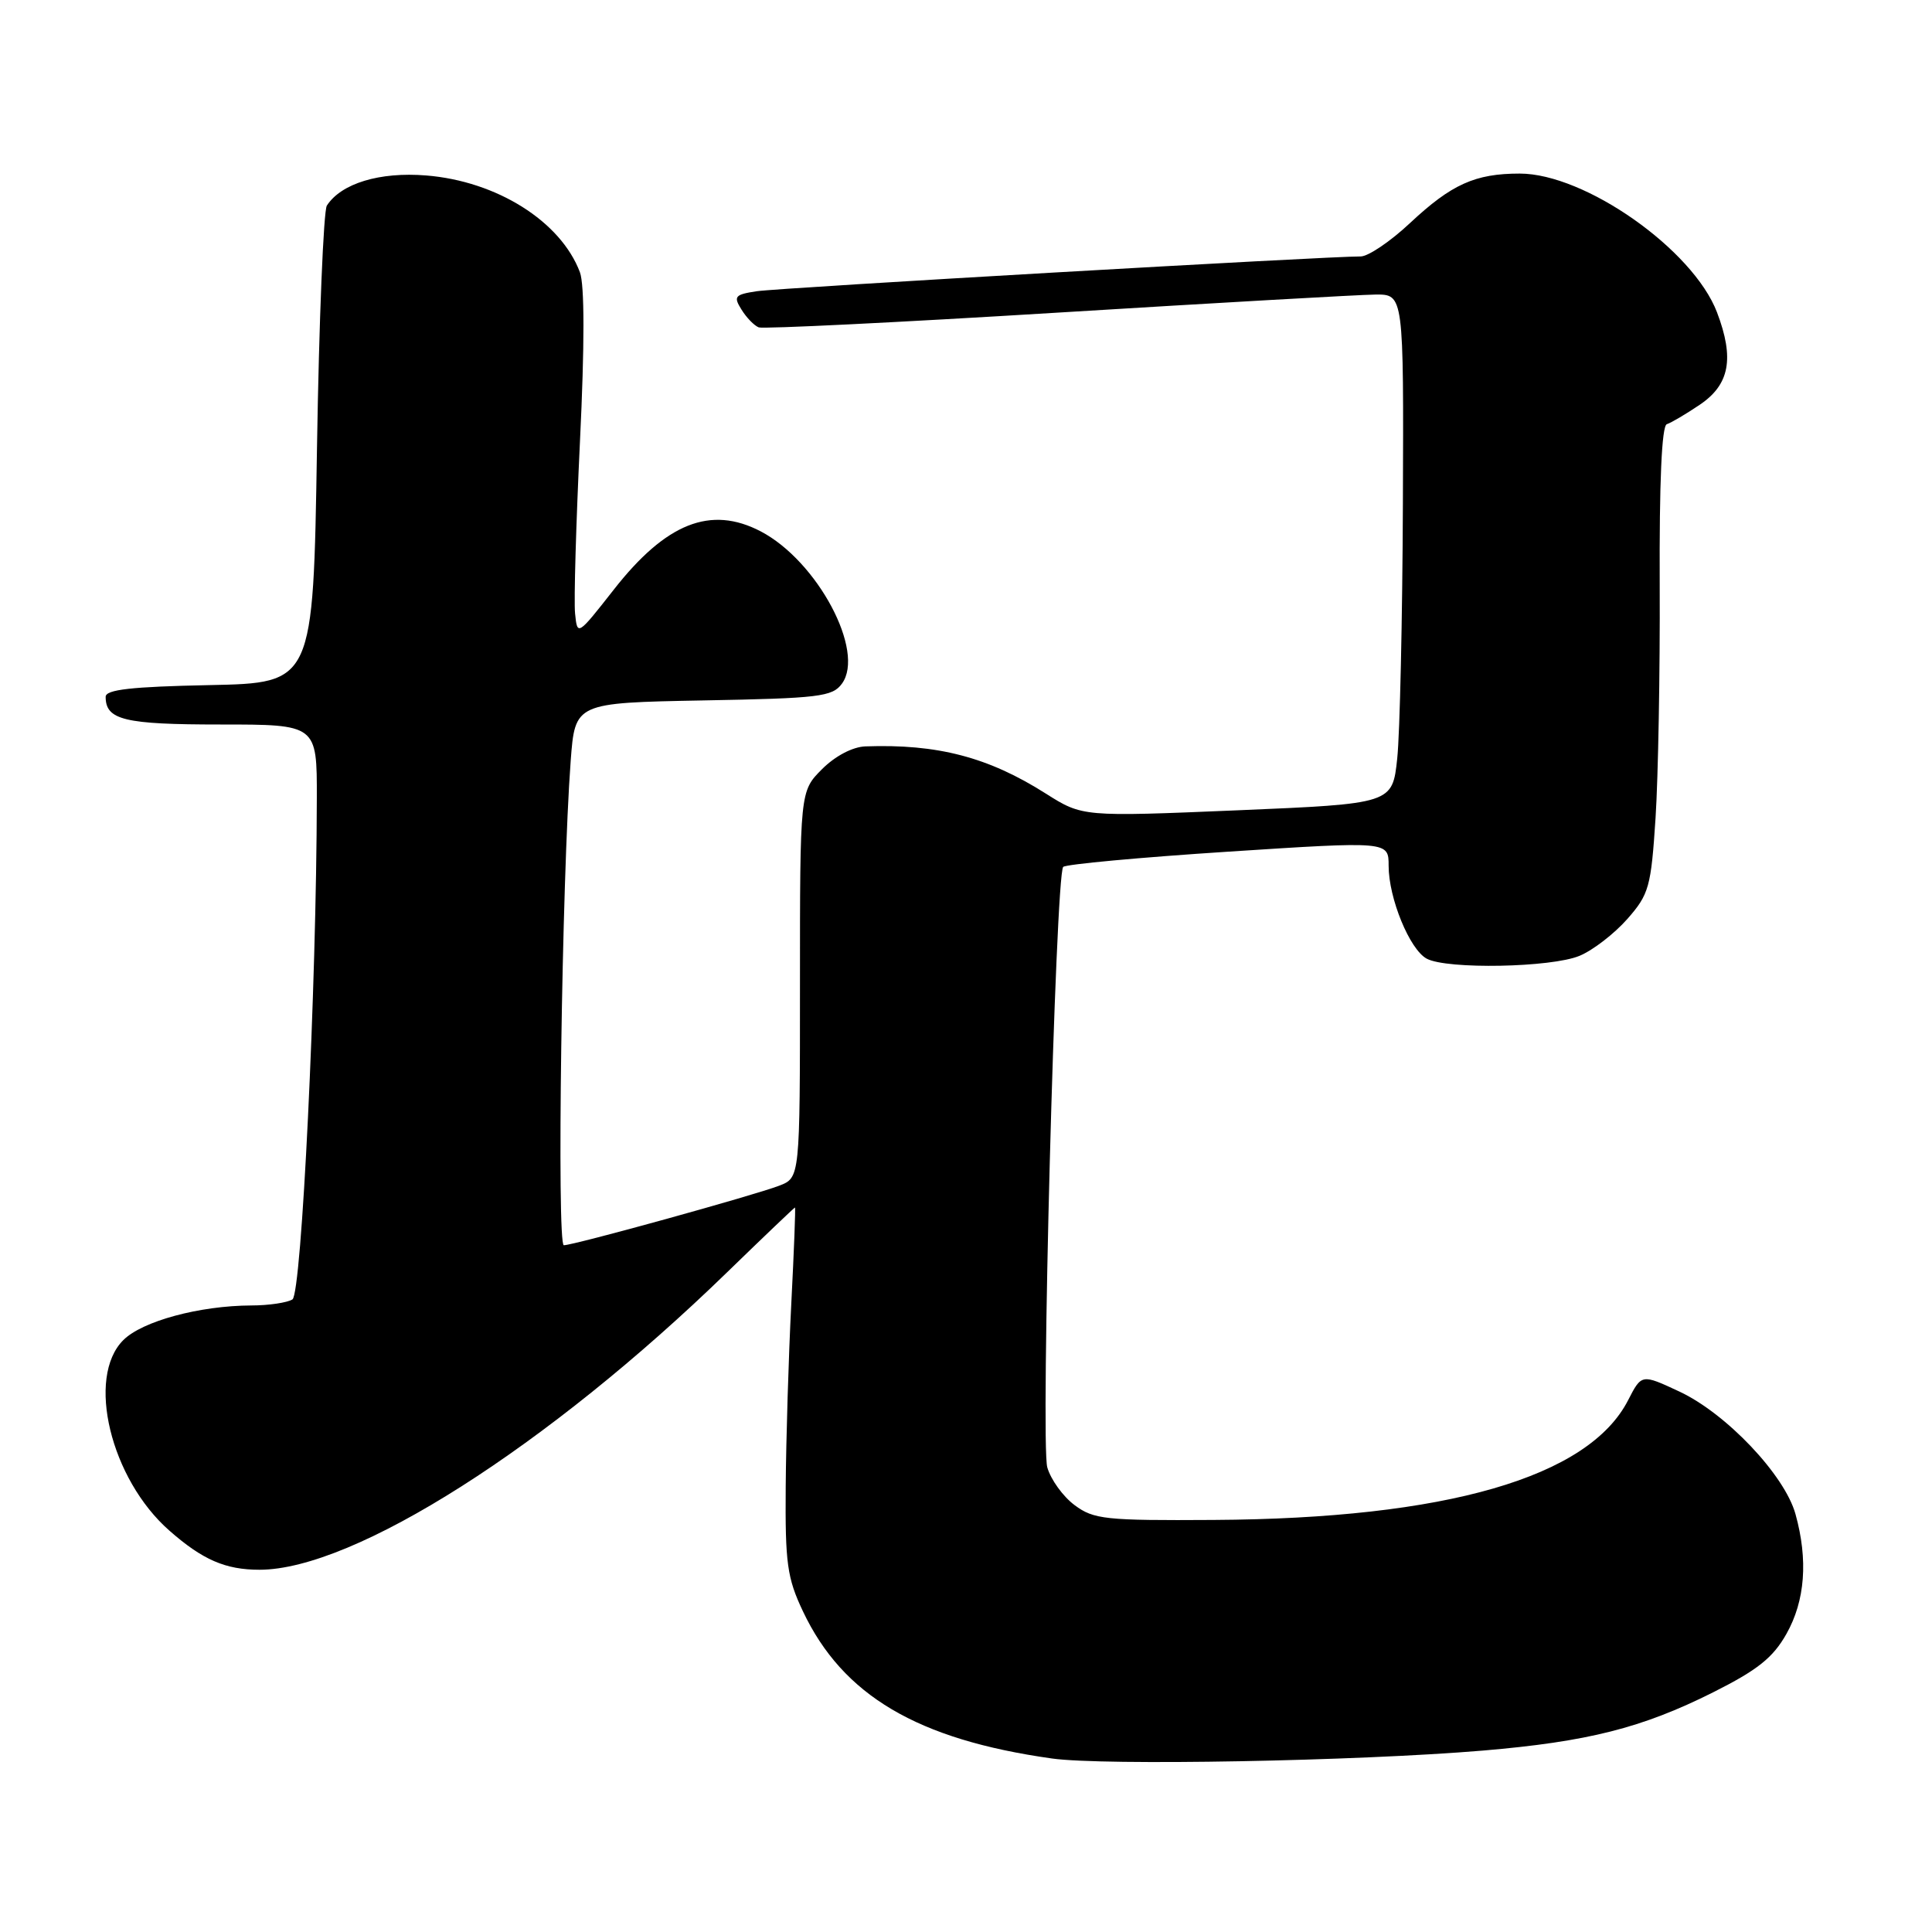 <?xml version="1.0" encoding="UTF-8" standalone="no"?>
<!DOCTYPE svg PUBLIC "-//W3C//DTD SVG 1.1//EN" "http://www.w3.org/Graphics/SVG/1.1/DTD/svg11.dtd" >
<svg xmlns="http://www.w3.org/2000/svg" xmlns:xlink="http://www.w3.org/1999/xlink" version="1.1" viewBox="0 0 256 256">
 <g >
 <path fill="currentColor"
d=" M 196.50 231.96 C 210.39 230.78 217.56 228.97 226.98 224.25 C 232.88 221.29 234.93 219.66 236.71 216.50 C 239.19 212.11 239.60 206.70 237.91 200.62 C 236.47 195.44 228.73 187.28 222.51 184.38 C 217.52 182.05 217.52 182.05 215.73 185.54 C 210.48 195.77 191.62 201.22 160.83 201.40 C 146.46 201.49 144.92 201.33 142.38 199.43 C 140.86 198.30 139.23 196.05 138.77 194.43 C 137.87 191.25 139.86 115.91 140.88 114.87 C 141.22 114.52 151.06 113.61 162.75 112.85 C 184.00 111.47 184.00 111.47 184.00 114.72 C 184.00 119.02 186.79 125.82 189.05 127.03 C 191.74 128.47 205.57 128.21 209.30 126.65 C 211.08 125.91 213.92 123.71 215.63 121.77 C 218.51 118.49 218.77 117.55 219.37 108.37 C 219.72 102.94 219.97 89.06 219.92 77.53 C 219.86 63.82 220.19 56.44 220.86 56.21 C 221.44 56.02 223.39 54.87 225.20 53.65 C 229.19 50.97 229.84 47.50 227.51 41.38 C 224.33 33.06 210.02 23.00 201.37 23.00 C 195.46 23.00 192.34 24.41 186.84 29.55 C 184.23 32.00 181.28 33.99 180.29 33.98 C 176.07 33.95 103.20 38.14 100.27 38.59 C 97.36 39.03 97.16 39.28 98.25 41.02 C 98.91 42.09 99.94 43.15 100.54 43.38 C 101.13 43.60 118.92 42.73 140.06 41.43 C 161.20 40.13 180.19 39.05 182.25 39.03 C 186.00 39.00 186.00 39.00 185.89 66.75 C 185.83 82.01 185.49 97.20 185.14 100.50 C 184.50 106.50 184.50 106.50 163.97 107.37 C 143.44 108.23 143.44 108.23 138.57 105.15 C 130.96 100.32 124.22 98.56 114.67 98.90 C 112.98 98.96 110.67 100.17 108.92 101.92 C 106.00 104.85 106.00 104.85 106.00 130.45 C 106.00 156.05 106.00 156.05 103.25 157.11 C 99.89 158.40 76.03 165.00 74.71 165.00 C 73.76 165.00 74.45 116.45 75.62 100.81 C 76.20 93.13 76.20 93.13 93.18 92.81 C 108.54 92.53 110.30 92.32 111.56 90.59 C 114.69 86.30 108.31 74.34 100.80 70.41 C 94.17 66.95 88.25 69.29 81.33 78.13 C 76.52 84.26 76.50 84.28 76.20 81.29 C 76.03 79.64 76.33 69.36 76.85 58.46 C 77.47 45.69 77.46 37.72 76.84 36.07 C 74.30 29.33 65.82 24.00 56.47 23.25 C 50.30 22.75 45.22 24.30 43.31 27.24 C 42.87 27.93 42.27 42.45 42.00 59.50 C 41.50 90.50 41.50 90.50 27.75 90.78 C 17.44 90.99 14.00 91.37 14.00 92.33 C 14.00 95.40 16.47 96.00 29.20 96.00 C 42.00 96.00 42.00 96.00 41.98 105.75 C 41.94 130.82 39.97 171.40 38.75 172.18 C 38.06 172.61 35.61 172.98 33.30 172.98 C 26.42 173.01 18.85 175.06 16.34 177.57 C 11.39 182.51 14.65 195.98 22.45 202.82 C 26.85 206.69 29.88 208.00 34.38 208.00 C 46.91 208.00 72.58 191.67 96.34 168.59 C 101.21 163.86 105.26 160.00 105.34 160.00 C 105.43 160.00 105.21 165.74 104.85 172.75 C 104.49 179.76 104.16 190.68 104.11 197.00 C 104.03 207.13 104.30 209.09 106.39 213.50 C 111.67 224.66 121.55 230.50 139.39 233.01 C 146.28 233.98 179.82 233.36 196.50 231.96 Z "/>
</g>
</svg>